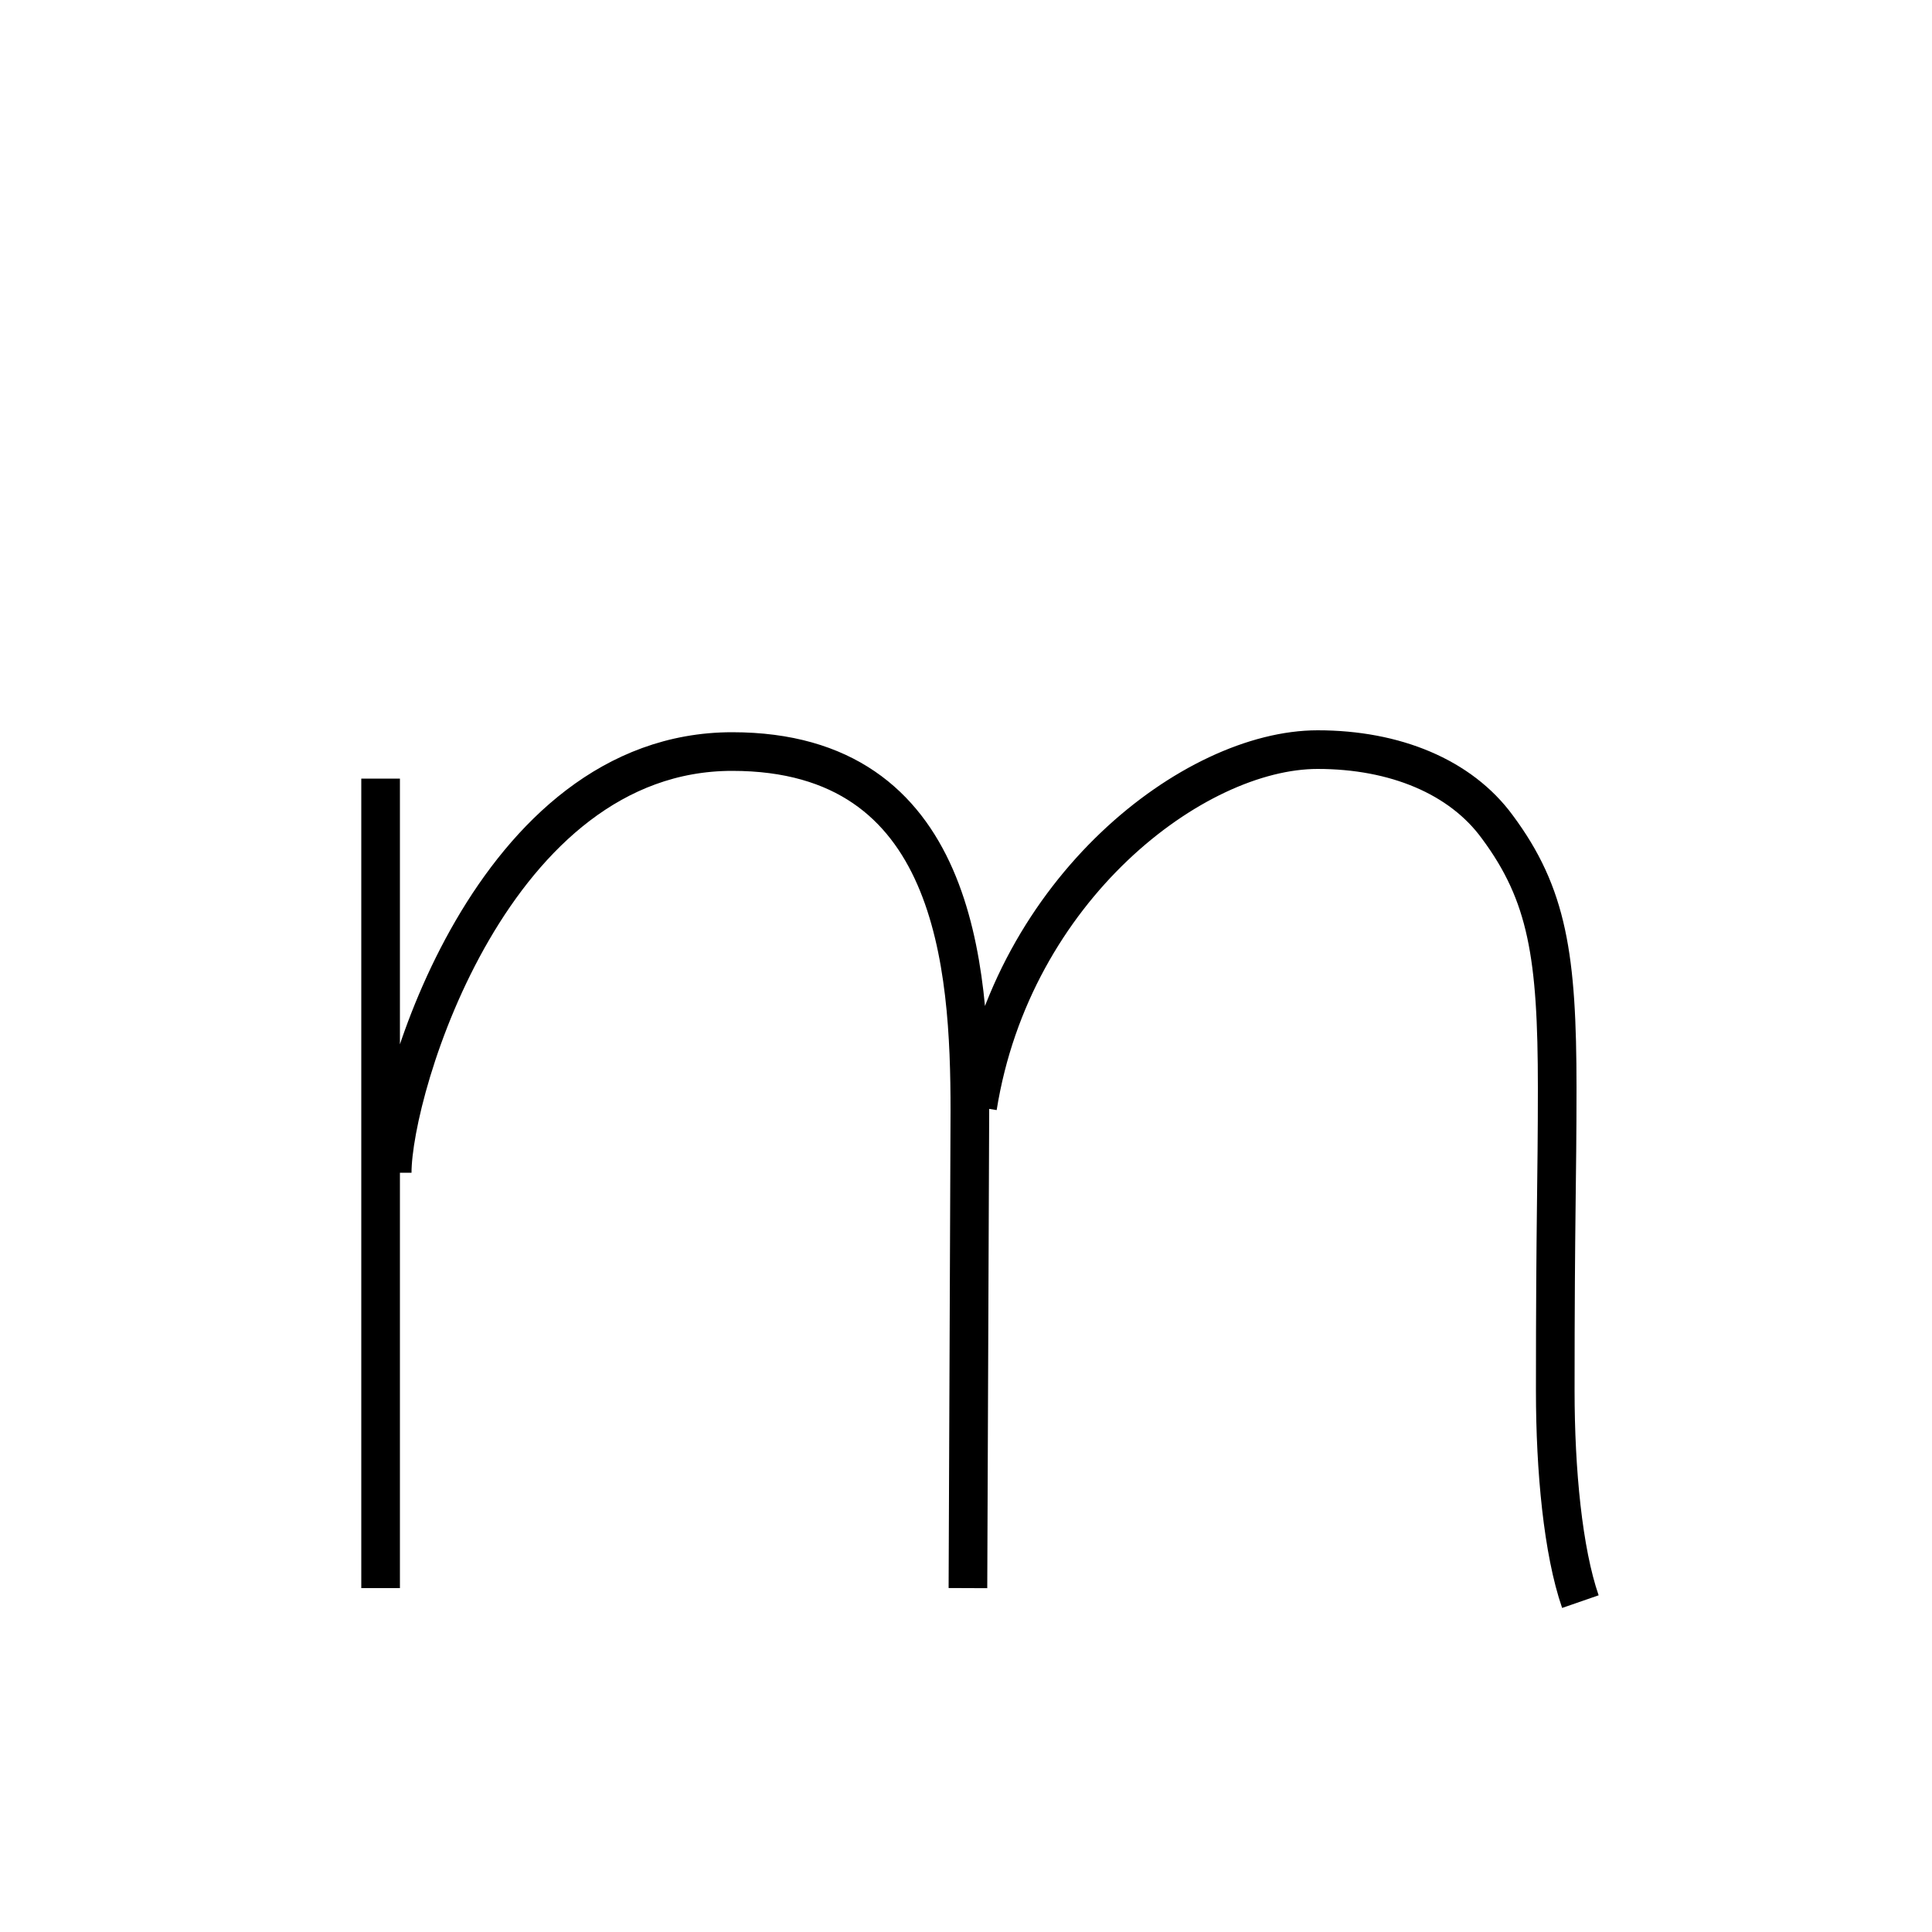 <?xml version='1.0' encoding='utf8'?>
<svg viewBox="0.0 -6.0 50.0 50.0" version="1.1" xmlns="http://www.w3.org/2000/svg">
<rect x="0.0" y="-6.0" width="50.0" height="50.0" fill="#808080" stroke="none"/>
<rect x="-1000" y="-1000" width="2000" height="2000" stroke="white" fill="white"/>
<g style="fill:white;stroke:#000000;  stroke-width:1">
<path d="M 9.85 -23.85 L 9.85 -2.9 M 10.15 -13.65 C 10.15 -15.85 12.75 -24.55 18.95 -24.55 C 24.75 -24.55 25.1 -19.0 25.1 -15.25 L 25.05 -2.9 M 40.9 -2.55 C 40.45 -3.85 40.25 -5.95 40.25 -8.0 C 40.25 -12.55 40.3 -13.35 40.3 -15.85 C 40.3 -19.25 40.05 -20.85 38.75 -22.6 C 37.8 -23.9 36.1 -24.6 34.1 -24.6 C 30.9 -24.6 26.2 -21.0 25.3 -15.35" transform="translate(0.0 38.0)" />
</g>
</svg>